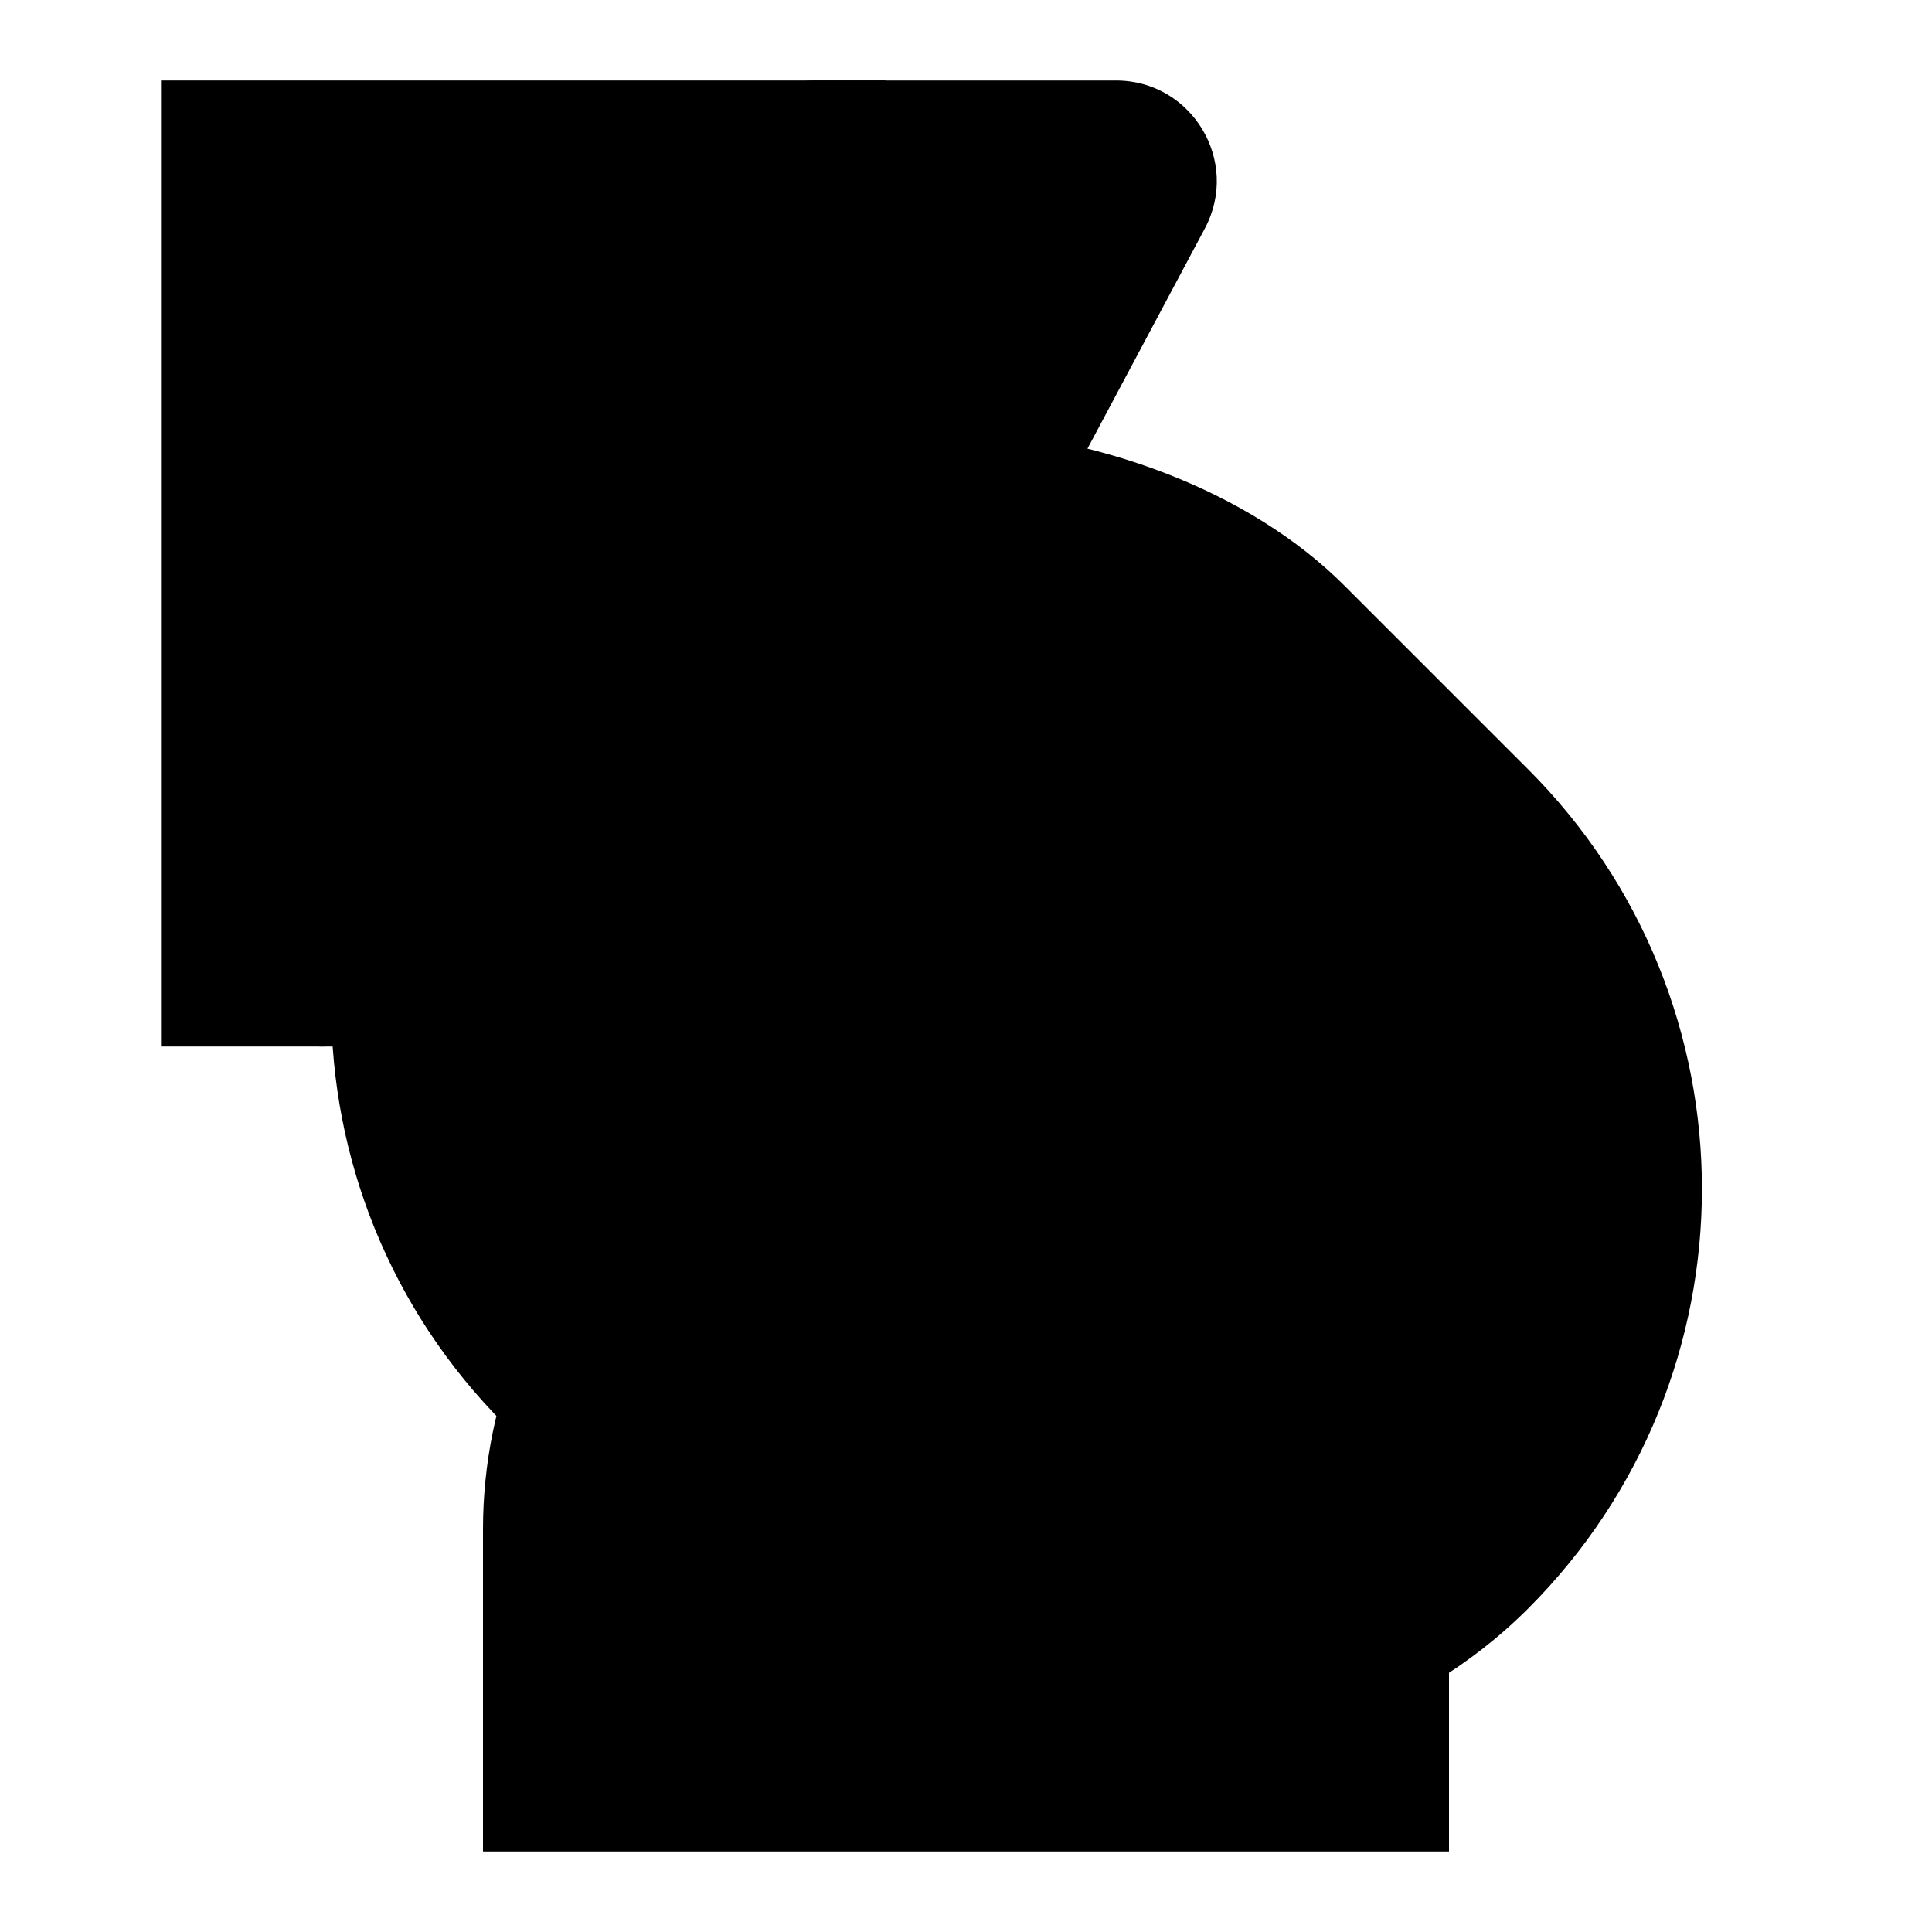 <svg width="24" height="24" viewBox="0 0 24 24" xmlns="http://www.w3.org/2000/svg">
<g clip-path="url(#clip0_437_14215)">
<path d="M20 23H4"  stroke-width="1.5"/>
<path d="M12 19L12 3"  stroke-width="1.5"/>
<rect x="1.061" y="12.486" width="14.744" height="17.973" rx="7.372" transform="rotate(-45 1.061 12.486)"  stroke-width="1.5"/>
<rect x="2" y="1" width="9" height="12" />
<path d="M13.103 6.335C12.633 7.218 11.367 7.218 10.897 6.335L9.033 2.838C8.589 2.005 9.193 1 10.136 1L13.864 1C14.807 1 15.411 2.005 14.967 2.838L13.103 6.335Z" stroke-width="1.5"/>
<path d="M6 19C6 15.686 8.686 13 12 13C15.314 13 18 15.686 18 19V23H6V19Z"  stroke-width="1.5"/>
<rect x="3" y="5" width="2" height="8" rx="1"  stroke-width="1.5"/>
</g>
<defs>
<clipPath id="clip0_437_14215">
<rect width="24" height="24" />
</clipPath>
</defs>
</svg>
